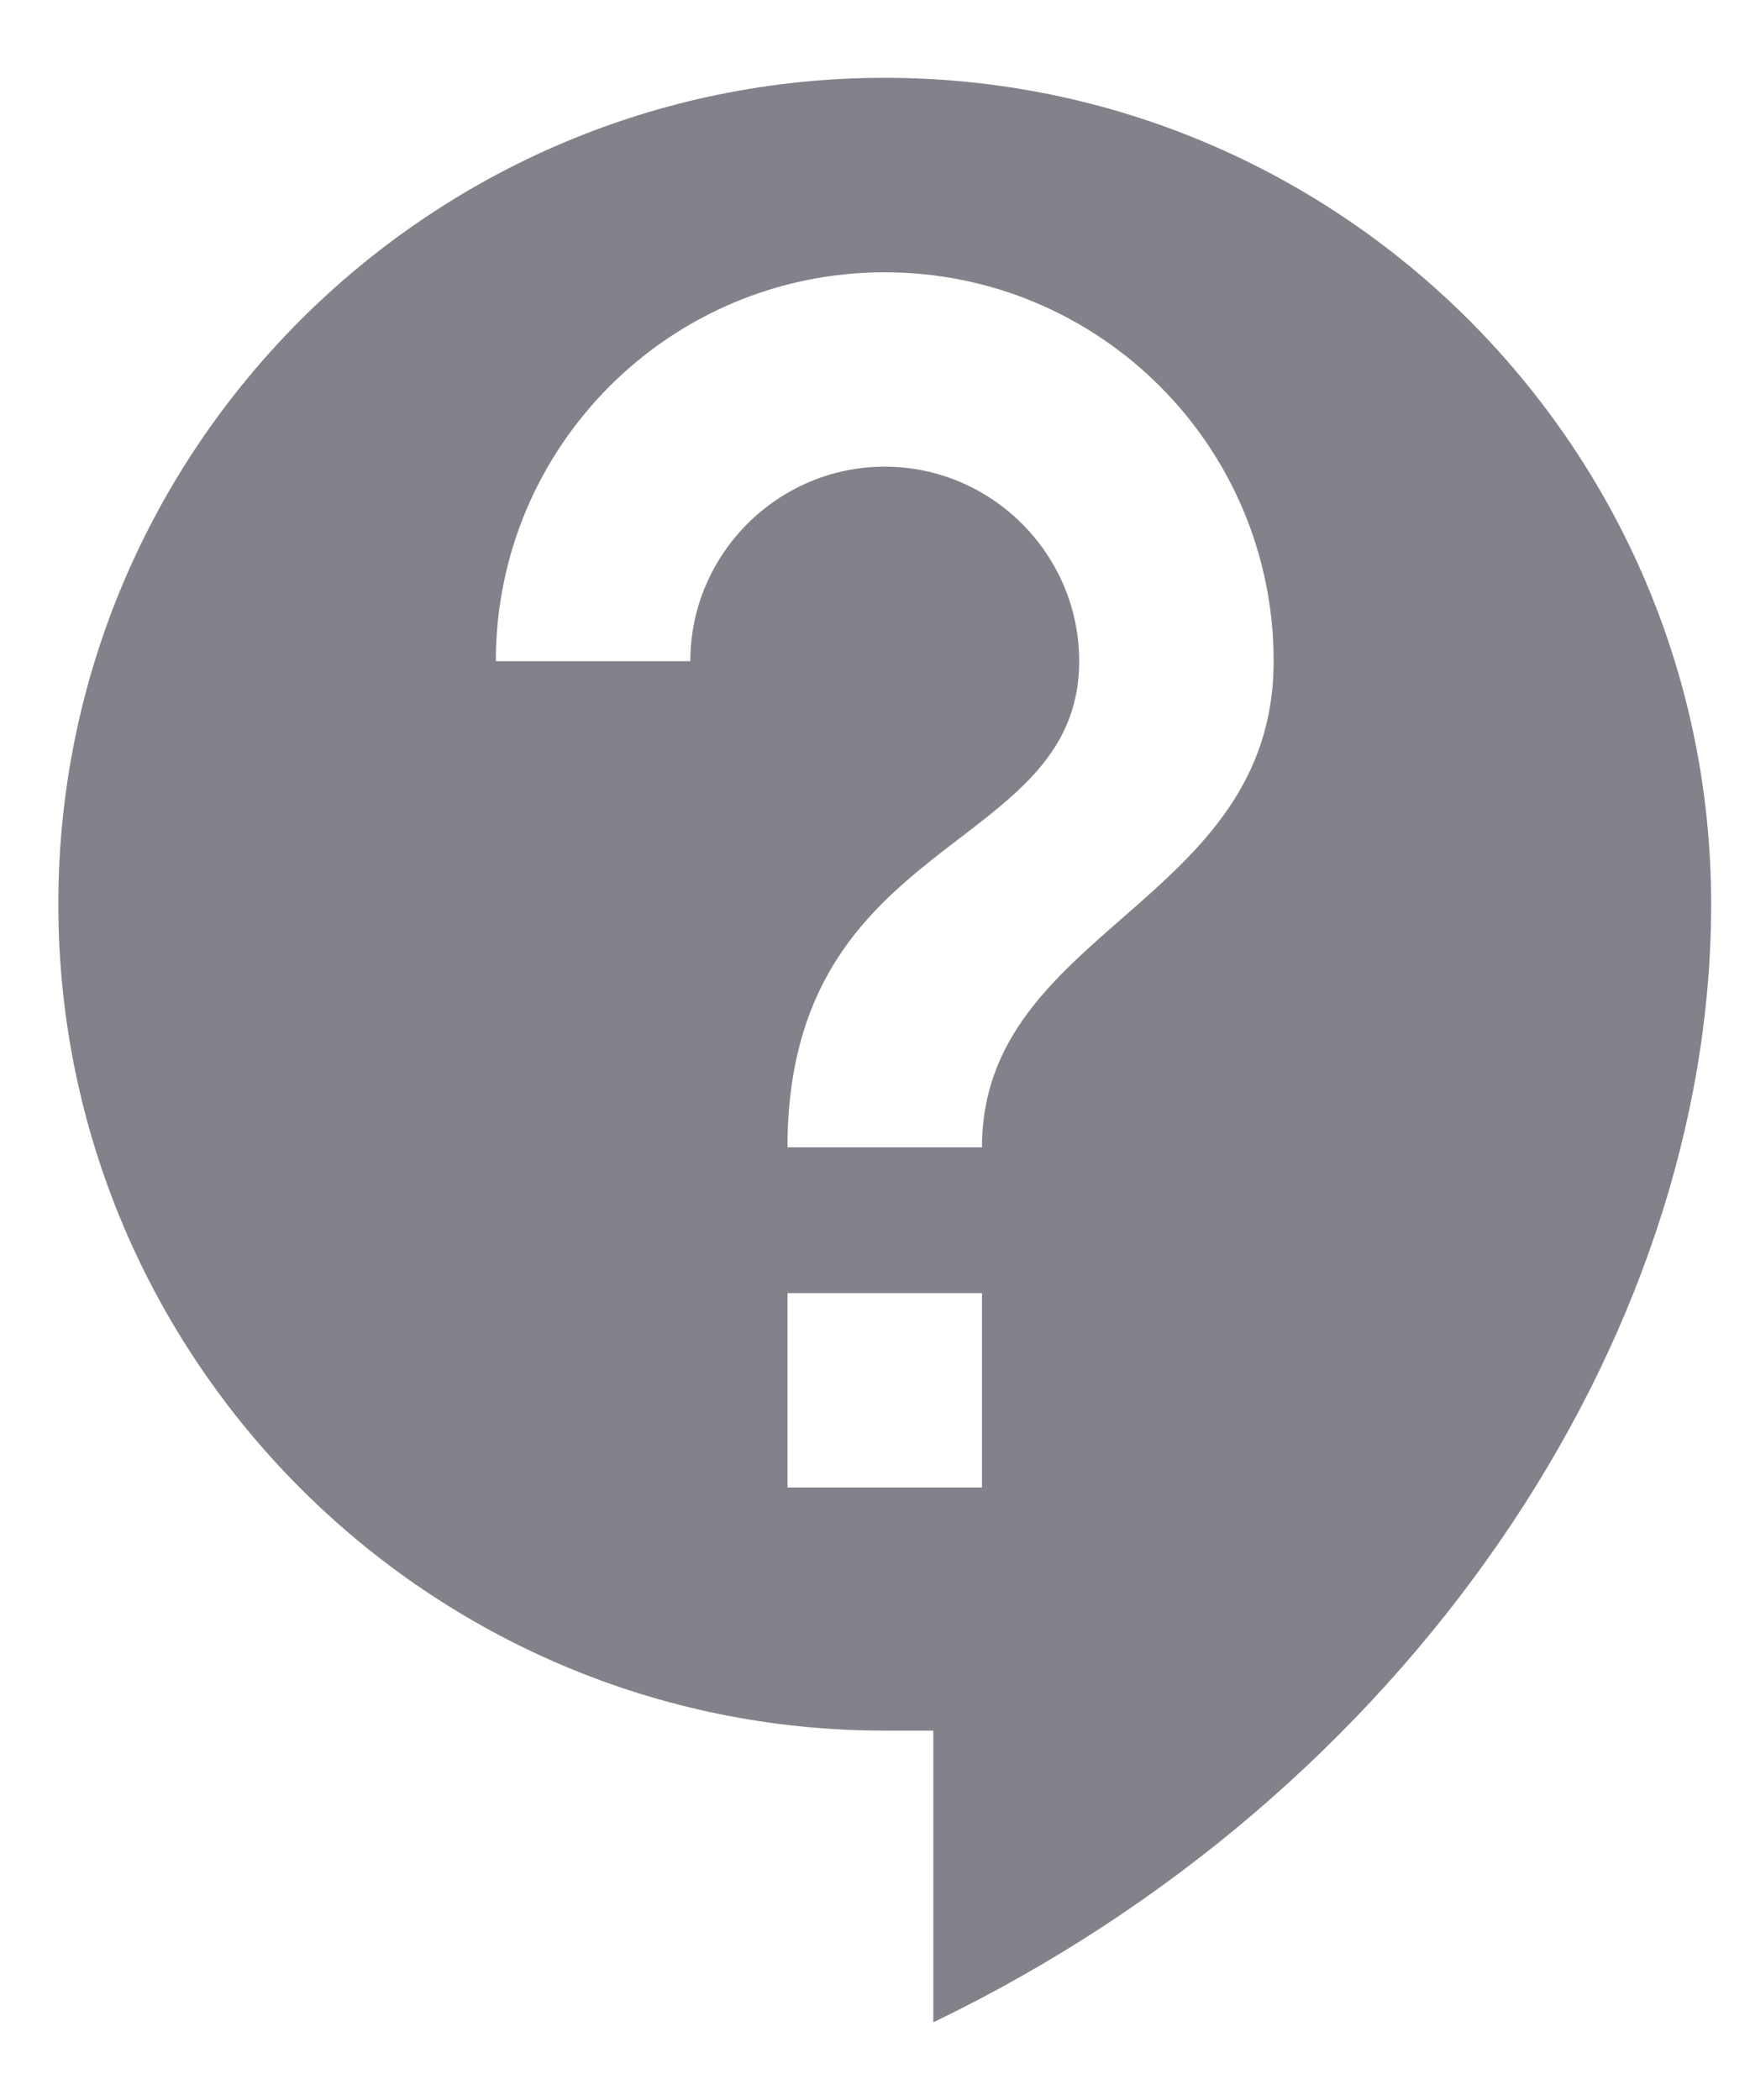 <svg width="15" height="18" viewBox="0 0 15 18" fill="none" xmlns="http://www.w3.org/2000/svg">
<path d="M7.583 0.667C3.675 0.667 0.5 3.842 0.5 7.75C0.5 11.659 3.675 14.834 7.583 14.834H8V17.334C12.05 15.384 14.667 11.5 14.667 7.75C14.667 3.842 11.492 0.667 7.583 0.667ZM8.417 12.75H6.75V11.084H8.417V12.75ZM8.417 9.834H6.75C6.75 7.125 9.25 7.334 9.25 5.667C9.25 4.75 8.5 4 7.583 4C6.667 4 5.917 4.75 5.917 5.667H4.25C4.25 3.825 5.742 2.334 7.583 2.334C9.425 2.334 10.917 3.825 10.917 5.667C10.917 7.75 8.417 7.959 8.417 9.834Z" fill="#84818A"/>
</svg>
